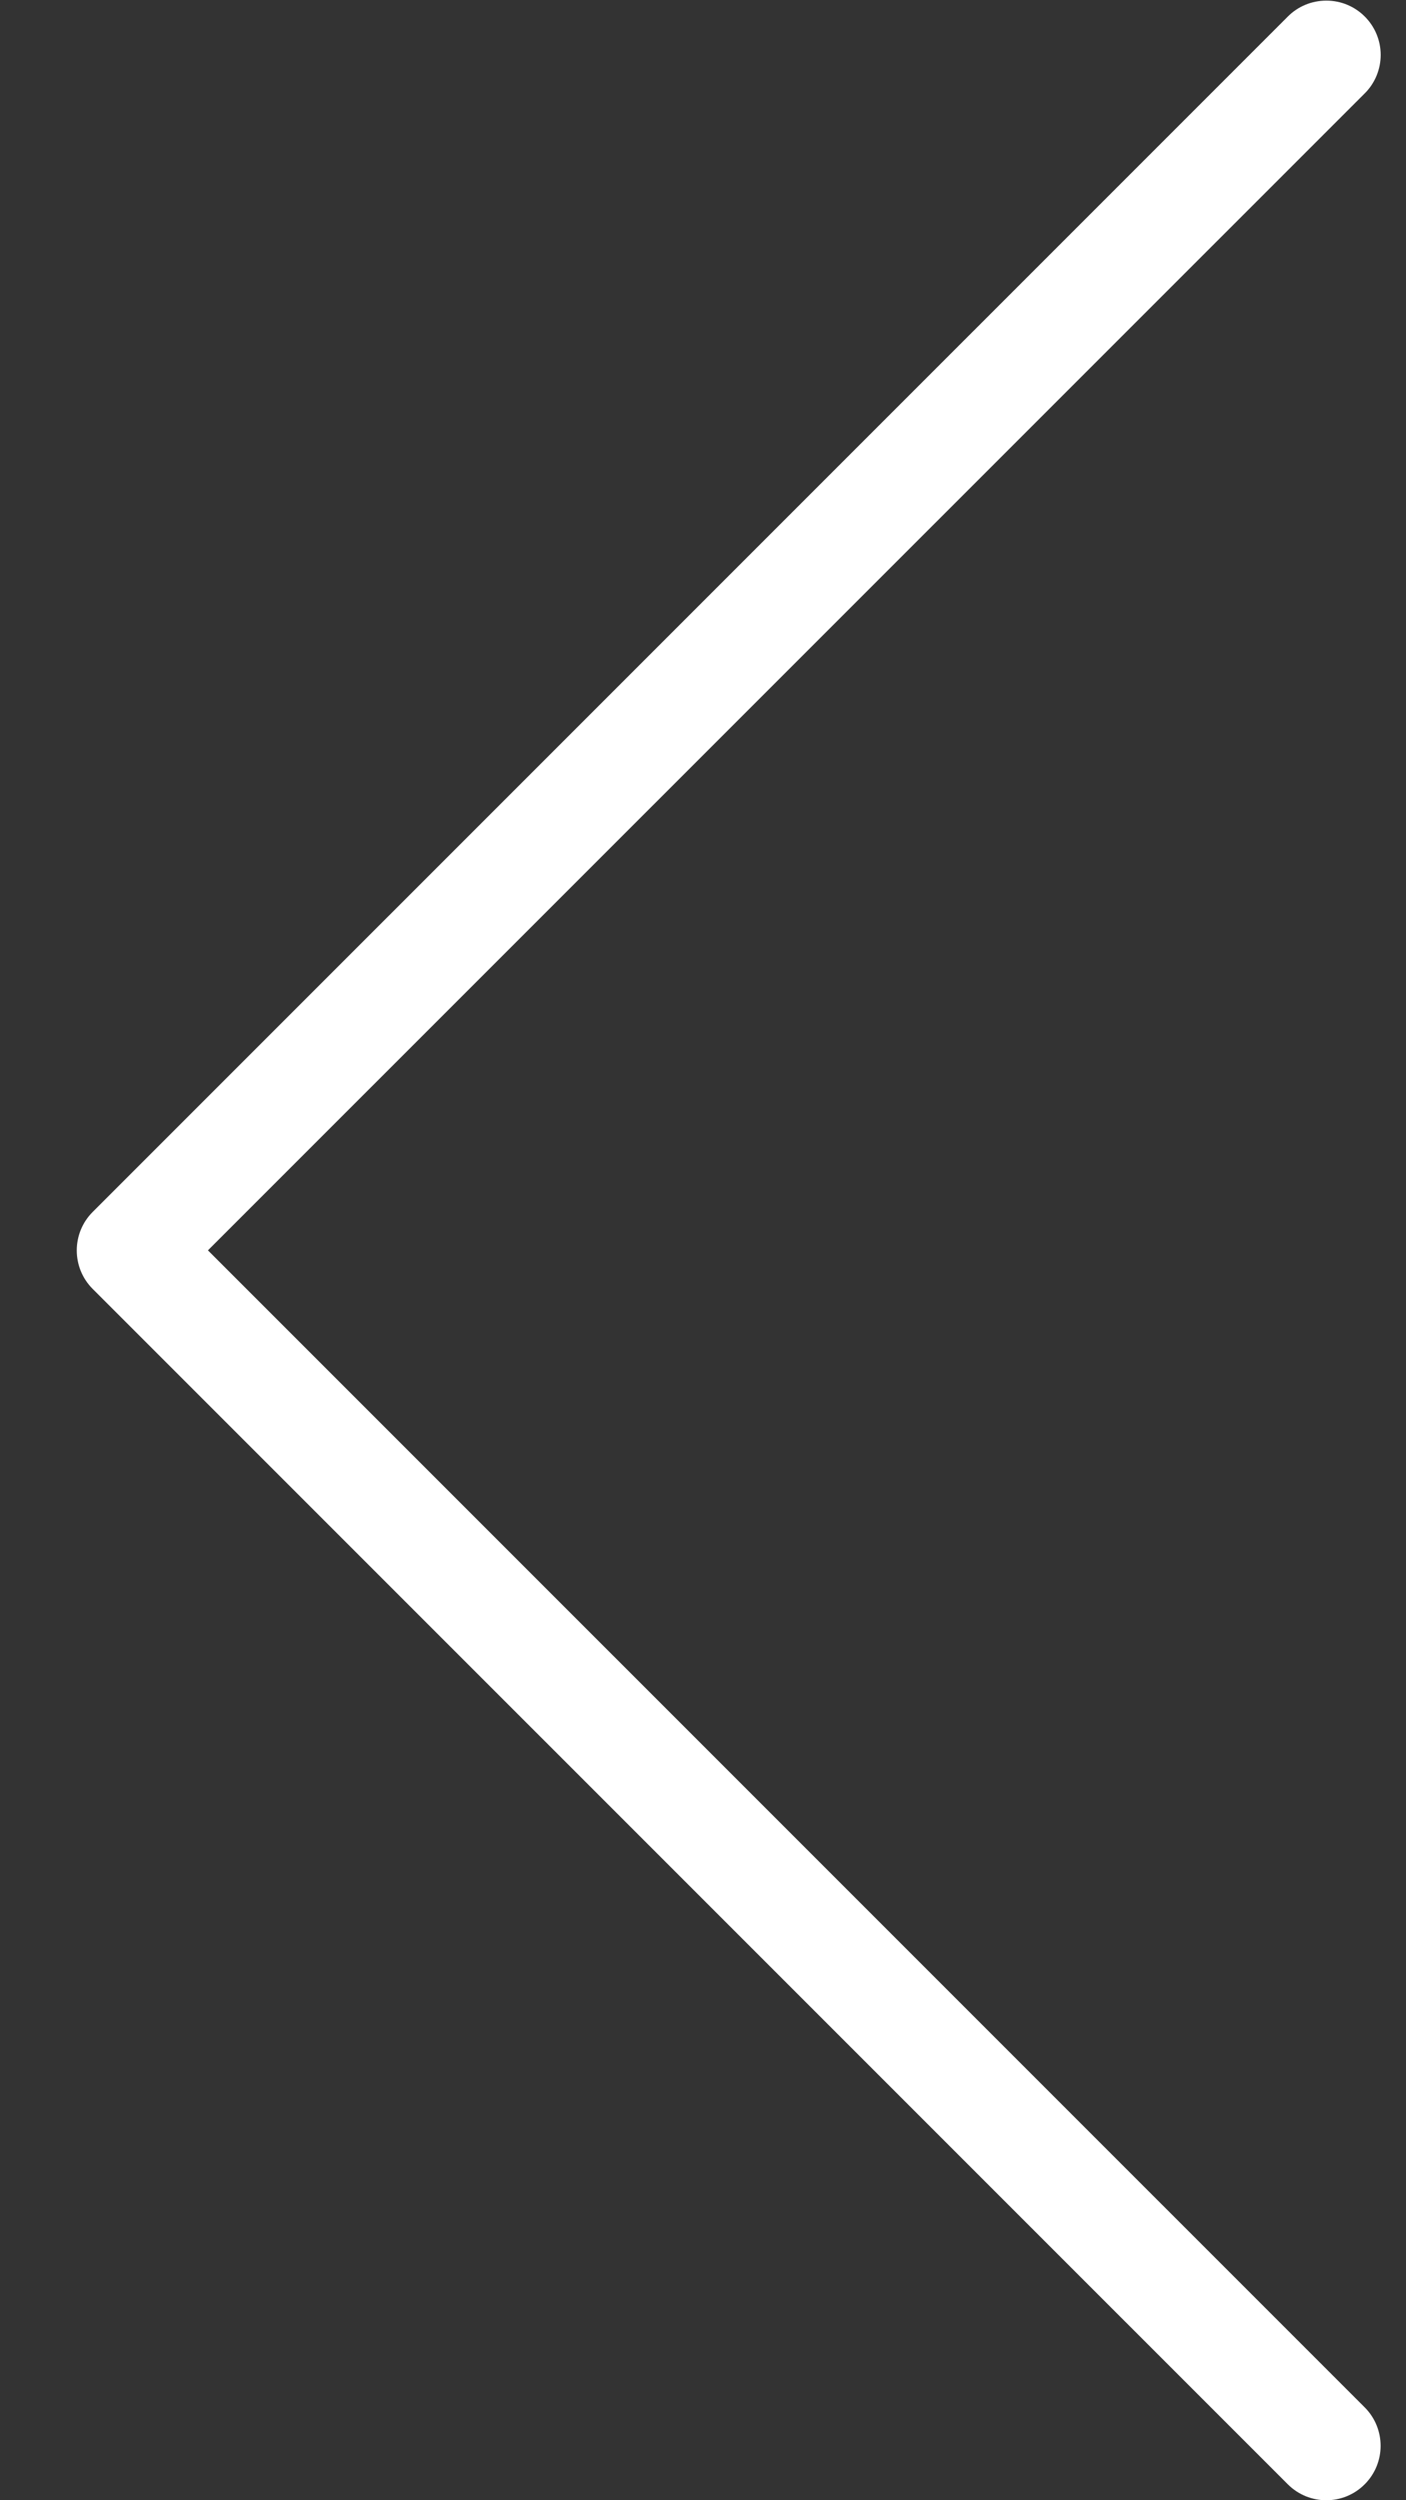 <svg width="18" height="32" viewBox="0 0 18 32" fill="none" xmlns="http://www.w3.org/2000/svg">
<rect x="0" y="0" width="18" height="32" fill="#333333" stroke="none"/>
<path d="M16.979 0.008C17.363 0.007 17.675 0.318 17.676 0.702C17.676 0.887 17.603 1.065 17.471 1.196L2.662 16.003L17.471 30.811C17.743 31.083 17.743 31.524 17.471 31.796C17.2 32.068 16.759 32.068 16.487 31.796L1.186 16.496C0.915 16.224 0.915 15.784 1.186 15.512L16.487 0.212C16.617 0.081 16.794 0.008 16.979 0.008Z" fill="white"/>
</svg>
